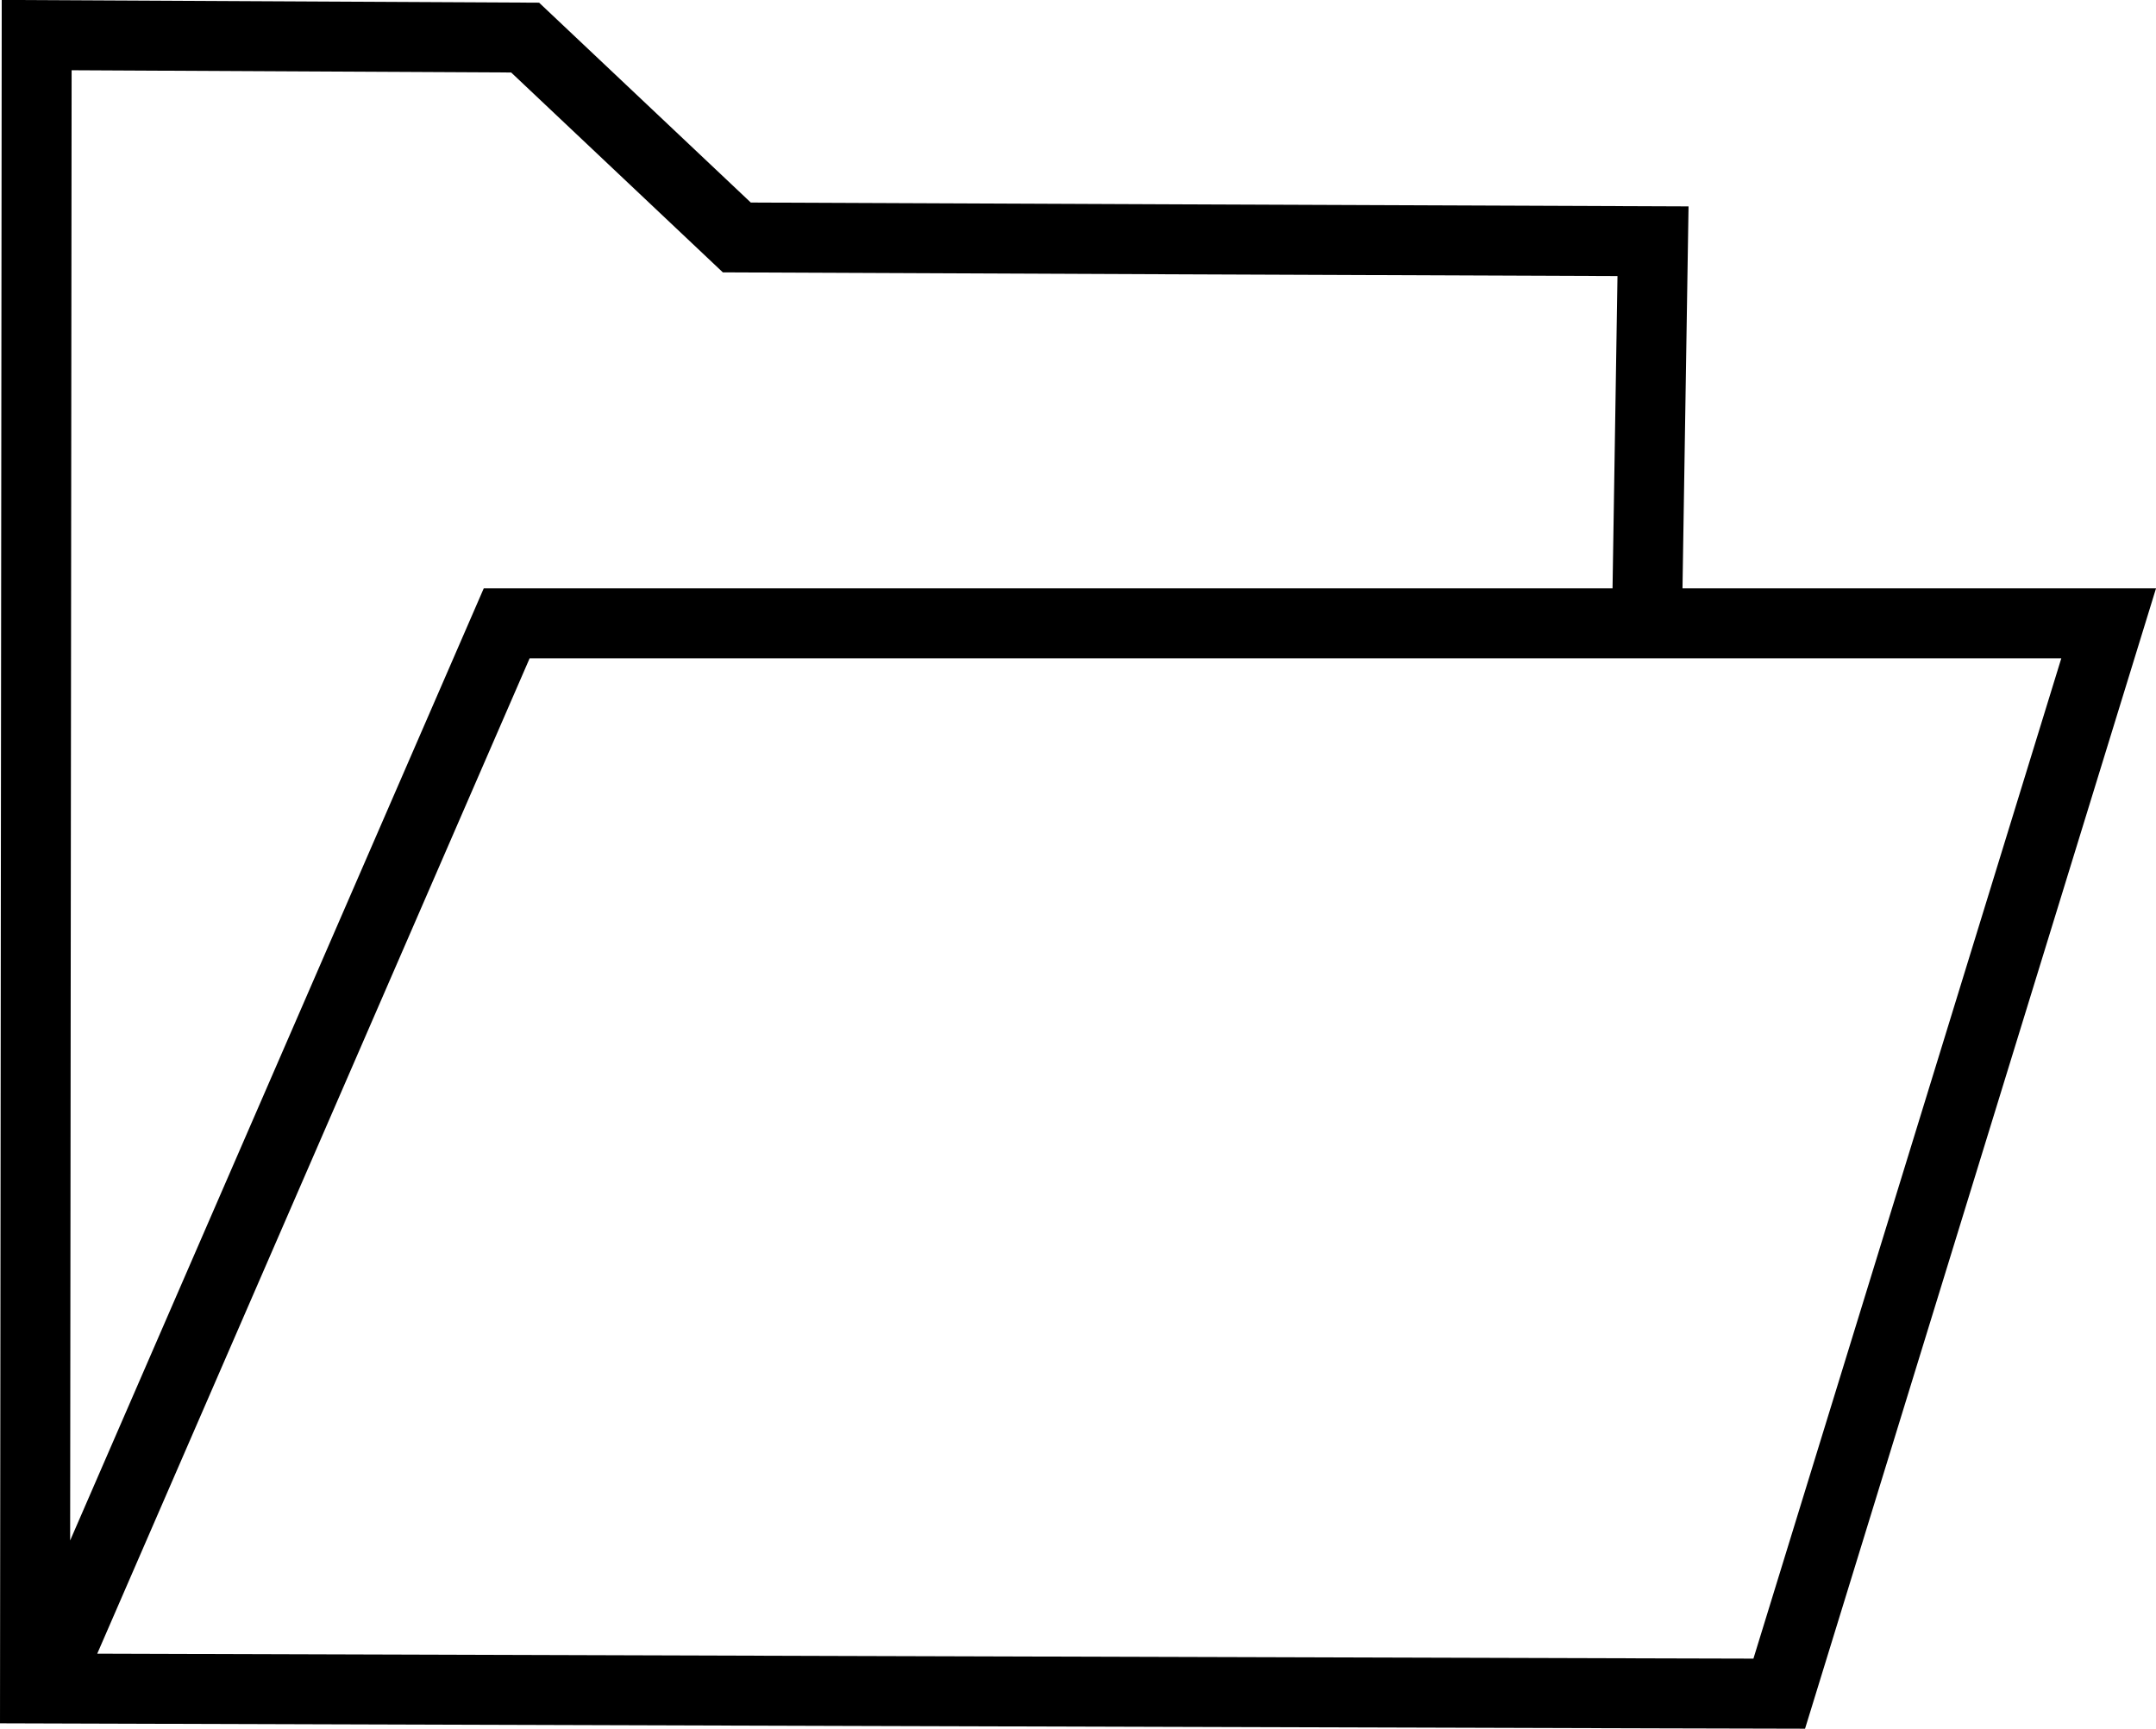 <?xml version="1.0" encoding="UTF-8" standalone="no"?>
<!-- Created with Inkscape (http://www.inkscape.org/) -->

<svg
   xmlns:dc="http://purl.org/dc/elements/1.1/"
   xmlns:cc="http://creativecommons.org/ns#"
   xmlns:rdf="http://www.w3.org/1999/02/22-rdf-syntax-ns#"
   xmlns:svg="http://www.w3.org/2000/svg"
   xmlns="http://www.w3.org/2000/svg"
   xmlns:sodipodi="http://sodipodi.sourceforge.net/DTD/sodipodi-0.dtd"
   xmlns:inkscape="http://www.inkscape.org/namespaces/inkscape"
   width="8.046mm"
   height="6.452mm"
   viewBox="0 0 28.509 22.861"
   id="svg3336"
   version="1.1"
   inkscape:version="0.91 r13725"
   sodipodi:docname="OpenFile.svg"
   inkscape:export-filename="C:\Users\KlaKlaKla\source\repos\DndBattleHelper\DndBattleHelper\Icons\OpenFile.png"
   inkscape:export-xdpi="90"
   inkscape:export-ydpi="90">
  <defs
     id="defs3338">
    <inkscape:path-effect
       effect="spiro"
       id="path-effect3490"
       is_visible="true" />
    <inkscape:path-effect
       effect="spiro"
       id="path-effect3480"
       is_visible="true" />
    <inkscape:path-effect
       effect="spiro"
       id="path-effect3476"
       is_visible="true" />
    <inkscape:path-effect
       effect="spiro"
       id="path-effect3470"
       is_visible="true" />
    <inkscape:path-effect
       effect="spiro"
       id="path-effect3458"
       is_visible="true" />
    <inkscape:path-effect
       effect="spiro"
       id="path-effect3454"
       is_visible="true" />
    <inkscape:path-effect
       effect="spiro"
       id="path-effect3450"
       is_visible="true" />
    <inkscape:path-effect
       effect="spiro"
       id="path-effect3446"
       is_visible="true" />
    <inkscape:path-effect
       effect="spiro"
       id="path-effect3442"
       is_visible="true" />
    <inkscape:path-effect
       effect="spiro"
       id="path-effect3438"
       is_visible="true" />
    <inkscape:path-effect
       effect="spiro"
       id="path-effect3434"
       is_visible="true" />
    <inkscape:path-effect
       effect="spiro"
       id="path-effect3430"
       is_visible="true" />
    <inkscape:path-effect
       effect="spiro"
       id="path-effect3426"
       is_visible="true" />
    <inkscape:path-effect
       effect="spiro"
       id="path-effect3420"
       is_visible="true" />
    <inkscape:path-effect
       effect="spiro"
       id="path-effect3414"
       is_visible="true" />
  </defs>
  <sodipodi:namedview
     id="base"
     pagecolor="#ffffff"
     bordercolor="#666666"
     borderopacity="1.0"
     inkscape:pageopacity="0.0"
     inkscape:pageshadow="2"
     inkscape:zoom="11.2"
     inkscape:cx="-4.3508885"
     inkscape:cy="10.903883"
     inkscape:document-units="px"
     inkscape:current-layer="layer1"
     showgrid="false"
     inkscape:window-width="1920"
     inkscape:window-height="1017"
     inkscape:window-x="-8"
     inkscape:window-y="-8"
     inkscape:window-maximized="1"
     fit-margin-top="0"
     fit-margin-left="0"
     fit-margin-right="0"
     fit-margin-bottom="0" />
  <g
     inkscape:label="Layer 1"
     inkscape:groupmode="layer"
     id="layer1"
     transform="translate(-241.352,-63.612)">
    <path
       style="fill:none;fill-rule:evenodd;stroke:#000000;stroke-width:0.925px;stroke-linecap:butt;stroke-linejoin:miter;stroke-opacity:1"
       d="m 263.131,71.787 0.079,-4.985 c -2.085,-0.008 -4.171,-0.016 -6.256,-0.025 -1.953,-0.008 -3.906,-0.016 -5.859,-0.025 l -2.799,-2.643 -6.459,-0.033 -0.022,21.864 c 7.168,0.023 14.335,0.044 21.503,0.065 0.52,0.002 1.041,0.003 1.561,0.004 l 4.356,-14.154 -21.183,0 -6.119,14.087"
       id="path3424"
       inkscape:path-effect="#path-effect3426"
       inkscape:original-d="m 263.13115,71.786536 0.0793,-4.98484 c -2.2677,-0.0082 -4.29503,-0.0164 -6.25617,-0.0246 -1.96115,-0.0082 -3.85611,-0.0164 -5.85909,-0.0246 l -2.7987,-2.643099 c 0,0 0.32267,0.0049 -6.45912,-0.03256 l -0.0223,21.864374 21.50314,0.06467 1.5609,0.0044 4.35573,-14.154302 c -7.2399,0.178888 -14.1625,0.04047 -21.18305,0 l -6.11911,14.087337"
       inkscape:connector-curvature="0"
       sodipodi:nodetypes="ccsccccccccc" />
  </g>
</svg>
